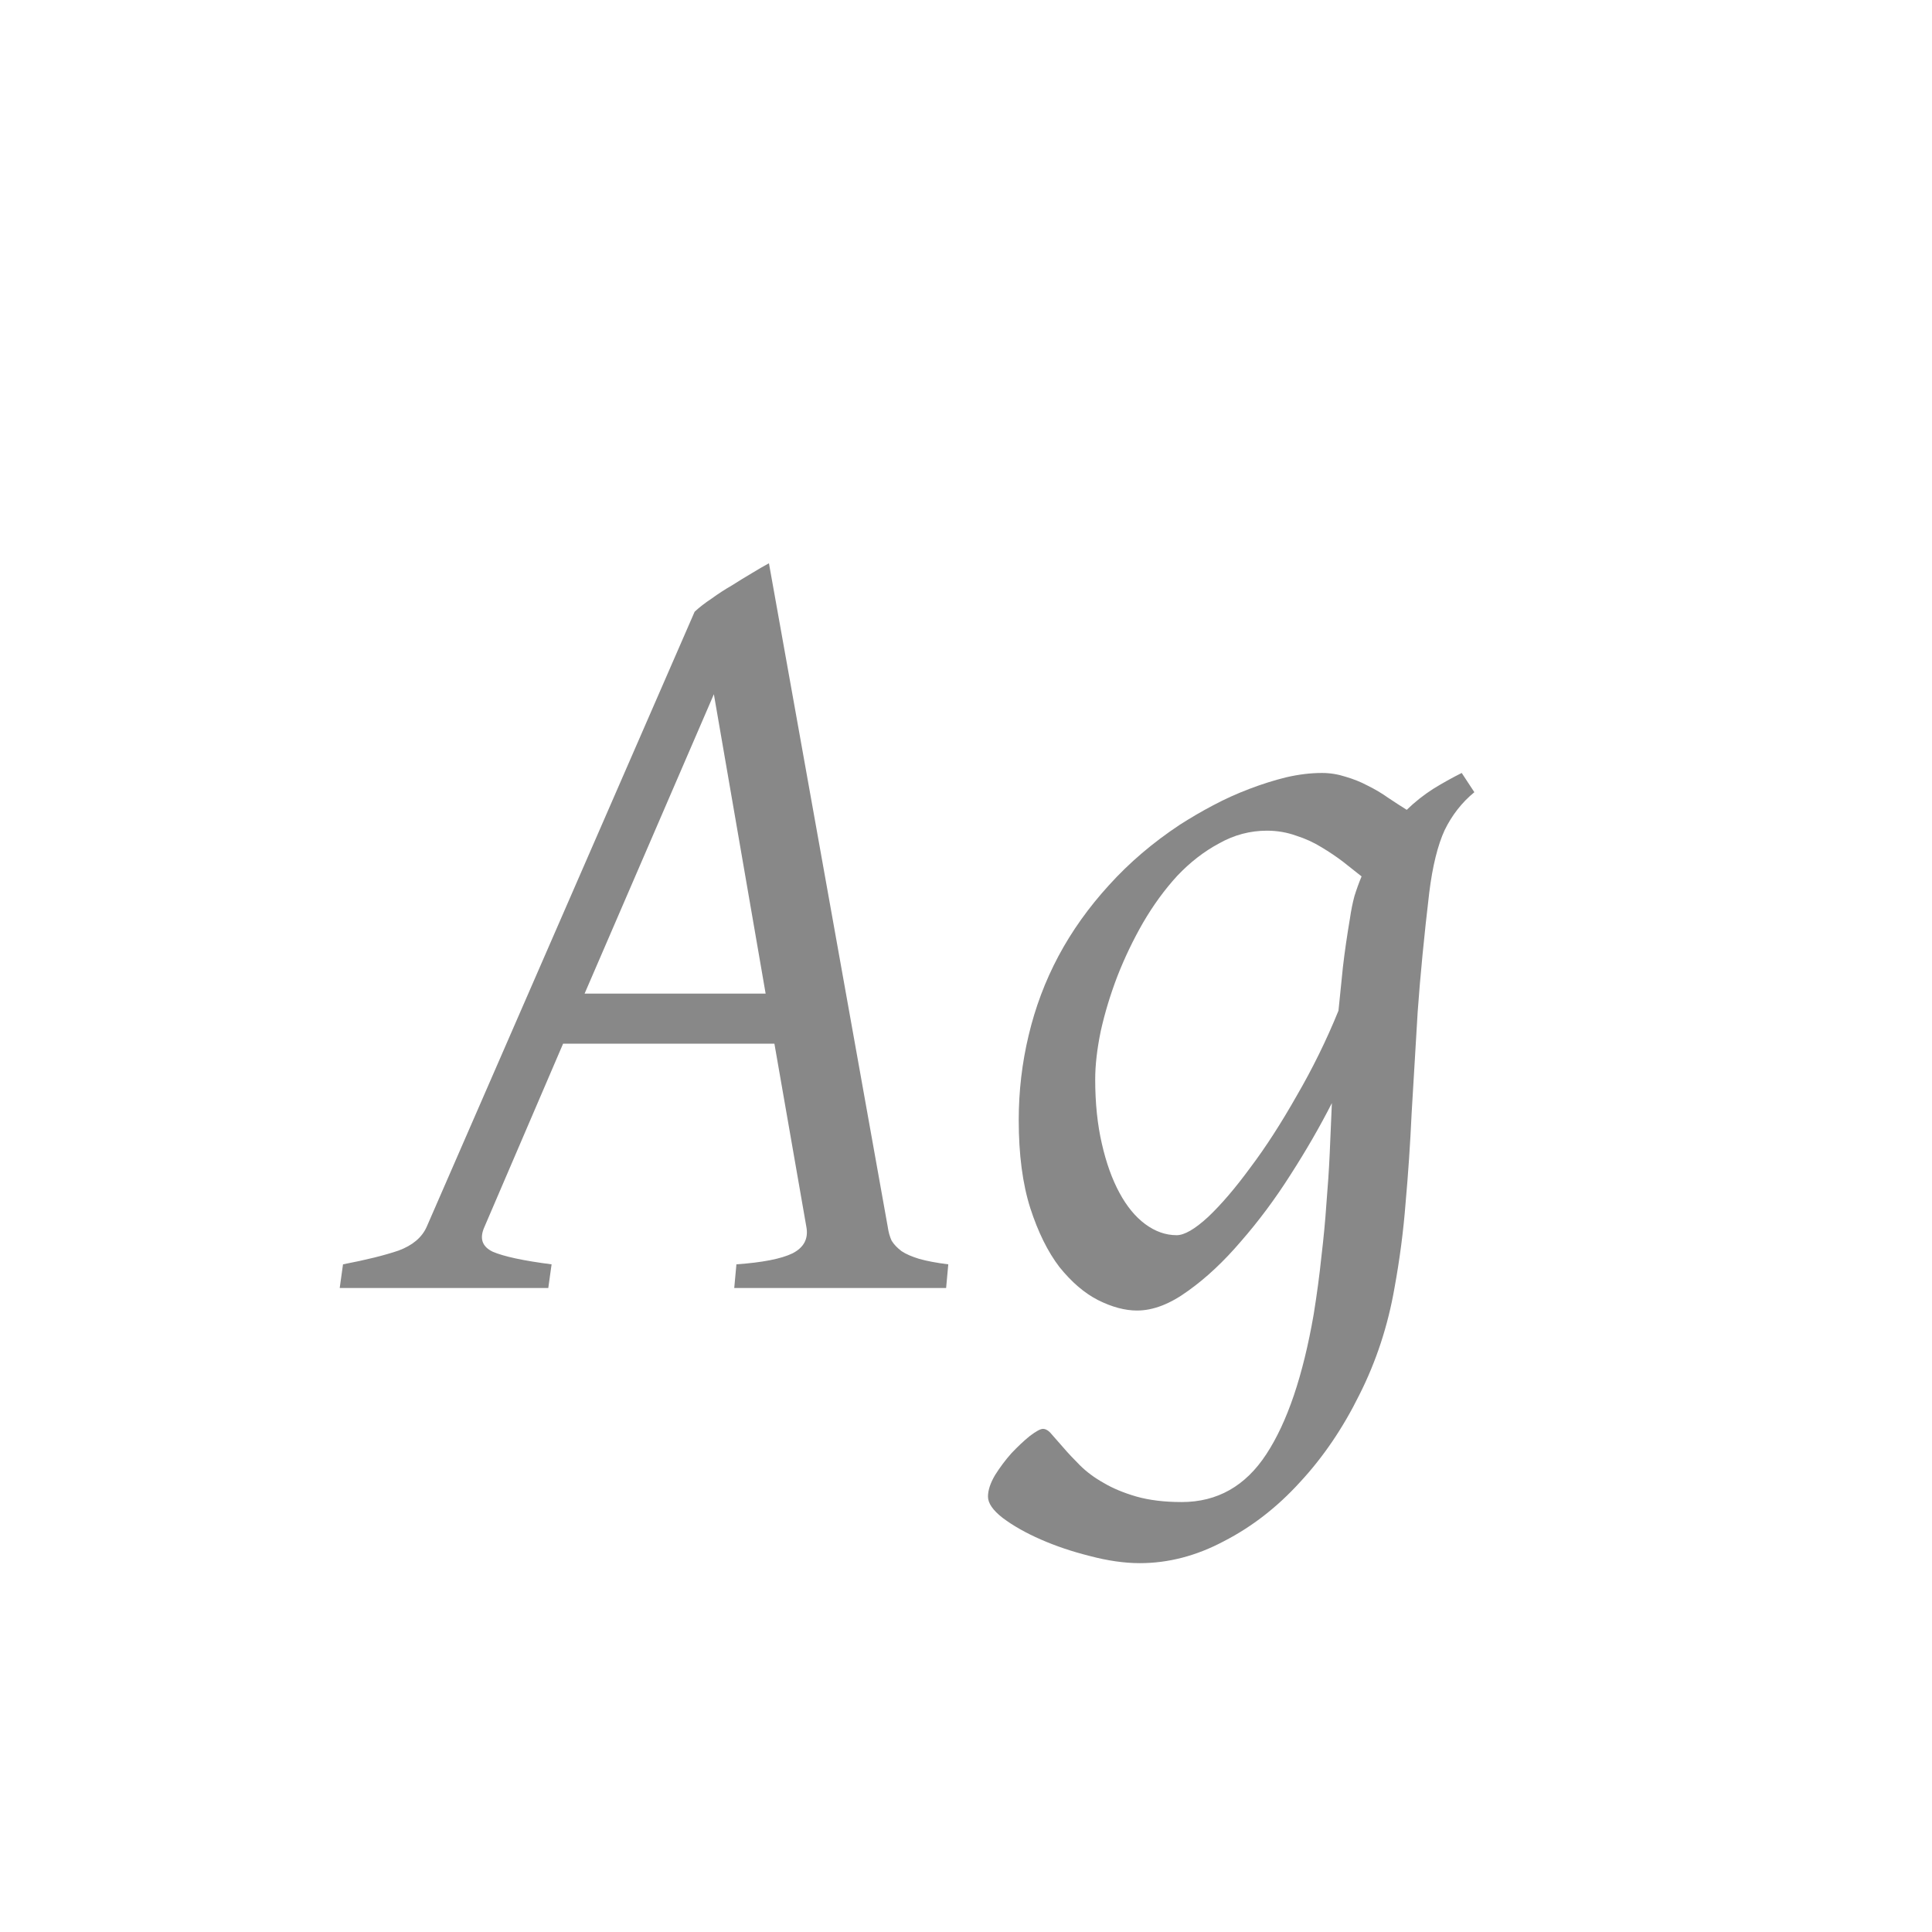<svg width="24" height="24" viewBox="0 0 24 24" fill="none" xmlns="http://www.w3.org/2000/svg">
<path d="M6.995 12.965L6.018 15.241C5.954 15.383 5.988 15.485 6.12 15.549C6.257 15.608 6.501 15.661 6.852 15.706L6.811 16H4.22L4.261 15.706C4.548 15.651 4.778 15.594 4.951 15.535C5.124 15.471 5.241 15.373 5.3 15.241L8.629 7.599C8.688 7.544 8.759 7.489 8.841 7.435C8.923 7.375 9.007 7.321 9.094 7.271C9.18 7.216 9.262 7.166 9.34 7.12C9.422 7.07 9.493 7.029 9.552 6.997L11.028 15.241C11.037 15.305 11.053 15.362 11.076 15.412C11.104 15.458 11.145 15.501 11.199 15.542C11.254 15.579 11.327 15.61 11.418 15.638C11.514 15.665 11.634 15.688 11.78 15.706L11.753 16H9.121L9.148 15.706C9.472 15.683 9.704 15.638 9.846 15.569C9.987 15.496 10.044 15.387 10.017 15.241L9.62 12.965H6.995ZM9.511 12.343L8.868 8.624L7.262 12.343H9.511ZM14.617 15.344C14.713 15.344 14.843 15.269 15.007 15.118C15.171 14.963 15.346 14.758 15.533 14.503C15.725 14.248 15.916 13.951 16.107 13.614C16.303 13.277 16.477 12.924 16.627 12.555C16.645 12.382 16.663 12.201 16.682 12.015C16.704 11.823 16.734 11.62 16.77 11.406C16.784 11.31 16.802 11.219 16.825 11.133C16.852 11.046 16.882 10.964 16.914 10.887C16.846 10.832 16.77 10.773 16.689 10.709C16.606 10.645 16.515 10.584 16.415 10.524C16.319 10.465 16.215 10.417 16.101 10.381C15.987 10.34 15.866 10.319 15.738 10.319C15.529 10.319 15.33 10.372 15.144 10.477C14.957 10.577 14.784 10.711 14.624 10.88C14.469 11.049 14.328 11.242 14.2 11.461C14.077 11.675 13.97 11.898 13.879 12.131C13.792 12.359 13.724 12.584 13.674 12.808C13.628 13.031 13.605 13.231 13.605 13.409C13.605 13.705 13.633 13.972 13.688 14.209C13.742 14.446 13.815 14.649 13.906 14.817C13.997 14.986 14.104 15.116 14.227 15.207C14.351 15.298 14.48 15.344 14.617 15.344ZM18.315 9.841C18.16 9.968 18.037 10.126 17.946 10.312C17.86 10.499 17.796 10.757 17.755 11.085C17.691 11.627 17.643 12.122 17.611 12.568C17.584 13.015 17.559 13.434 17.536 13.826C17.518 14.213 17.493 14.585 17.461 14.94C17.434 15.291 17.388 15.642 17.324 15.993C17.242 16.467 17.096 16.912 16.887 17.326C16.682 17.741 16.436 18.103 16.148 18.413C15.866 18.723 15.551 18.967 15.205 19.145C14.863 19.327 14.515 19.418 14.159 19.418C13.968 19.418 13.76 19.388 13.537 19.329C13.318 19.274 13.116 19.206 12.929 19.124C12.742 19.042 12.585 18.953 12.457 18.857C12.334 18.762 12.273 18.673 12.273 18.591C12.273 18.513 12.302 18.424 12.361 18.324C12.421 18.229 12.489 18.137 12.566 18.051C12.644 17.969 12.719 17.898 12.792 17.839C12.87 17.78 12.924 17.75 12.956 17.75C12.992 17.75 13.029 17.773 13.065 17.818C13.106 17.864 13.154 17.919 13.209 17.982C13.268 18.051 13.337 18.124 13.414 18.201C13.496 18.283 13.594 18.356 13.708 18.42C13.822 18.488 13.959 18.545 14.118 18.591C14.278 18.636 14.464 18.659 14.679 18.659C15.121 18.659 15.472 18.461 15.731 18.064C15.991 17.668 16.187 17.089 16.319 16.328C16.36 16.073 16.392 15.834 16.415 15.61C16.442 15.383 16.463 15.164 16.477 14.954C16.495 14.74 16.509 14.533 16.518 14.332C16.527 14.127 16.536 13.917 16.545 13.703C16.399 13.99 16.228 14.287 16.032 14.592C15.841 14.893 15.636 15.168 15.417 15.419C15.203 15.67 14.984 15.875 14.761 16.034C14.537 16.198 14.325 16.28 14.125 16.28C13.975 16.28 13.813 16.237 13.64 16.15C13.471 16.064 13.312 15.927 13.161 15.74C13.015 15.549 12.895 15.305 12.799 15.009C12.703 14.708 12.655 14.343 12.655 13.915C12.655 13.555 12.696 13.204 12.778 12.862C12.86 12.516 12.983 12.188 13.148 11.878C13.316 11.563 13.526 11.27 13.776 10.996C14.027 10.718 14.321 10.467 14.658 10.244C14.786 10.162 14.922 10.082 15.068 10.005C15.214 9.927 15.365 9.859 15.52 9.8C15.675 9.741 15.827 9.693 15.977 9.656C16.133 9.62 16.281 9.602 16.422 9.602C16.522 9.602 16.62 9.618 16.716 9.649C16.811 9.677 16.903 9.713 16.989 9.759C17.08 9.804 17.165 9.854 17.242 9.909C17.324 9.964 17.402 10.014 17.475 10.06C17.579 9.959 17.689 9.873 17.803 9.8C17.921 9.727 18.04 9.661 18.158 9.602L18.315 9.841Z" fill="#888888"/>
</svg>
